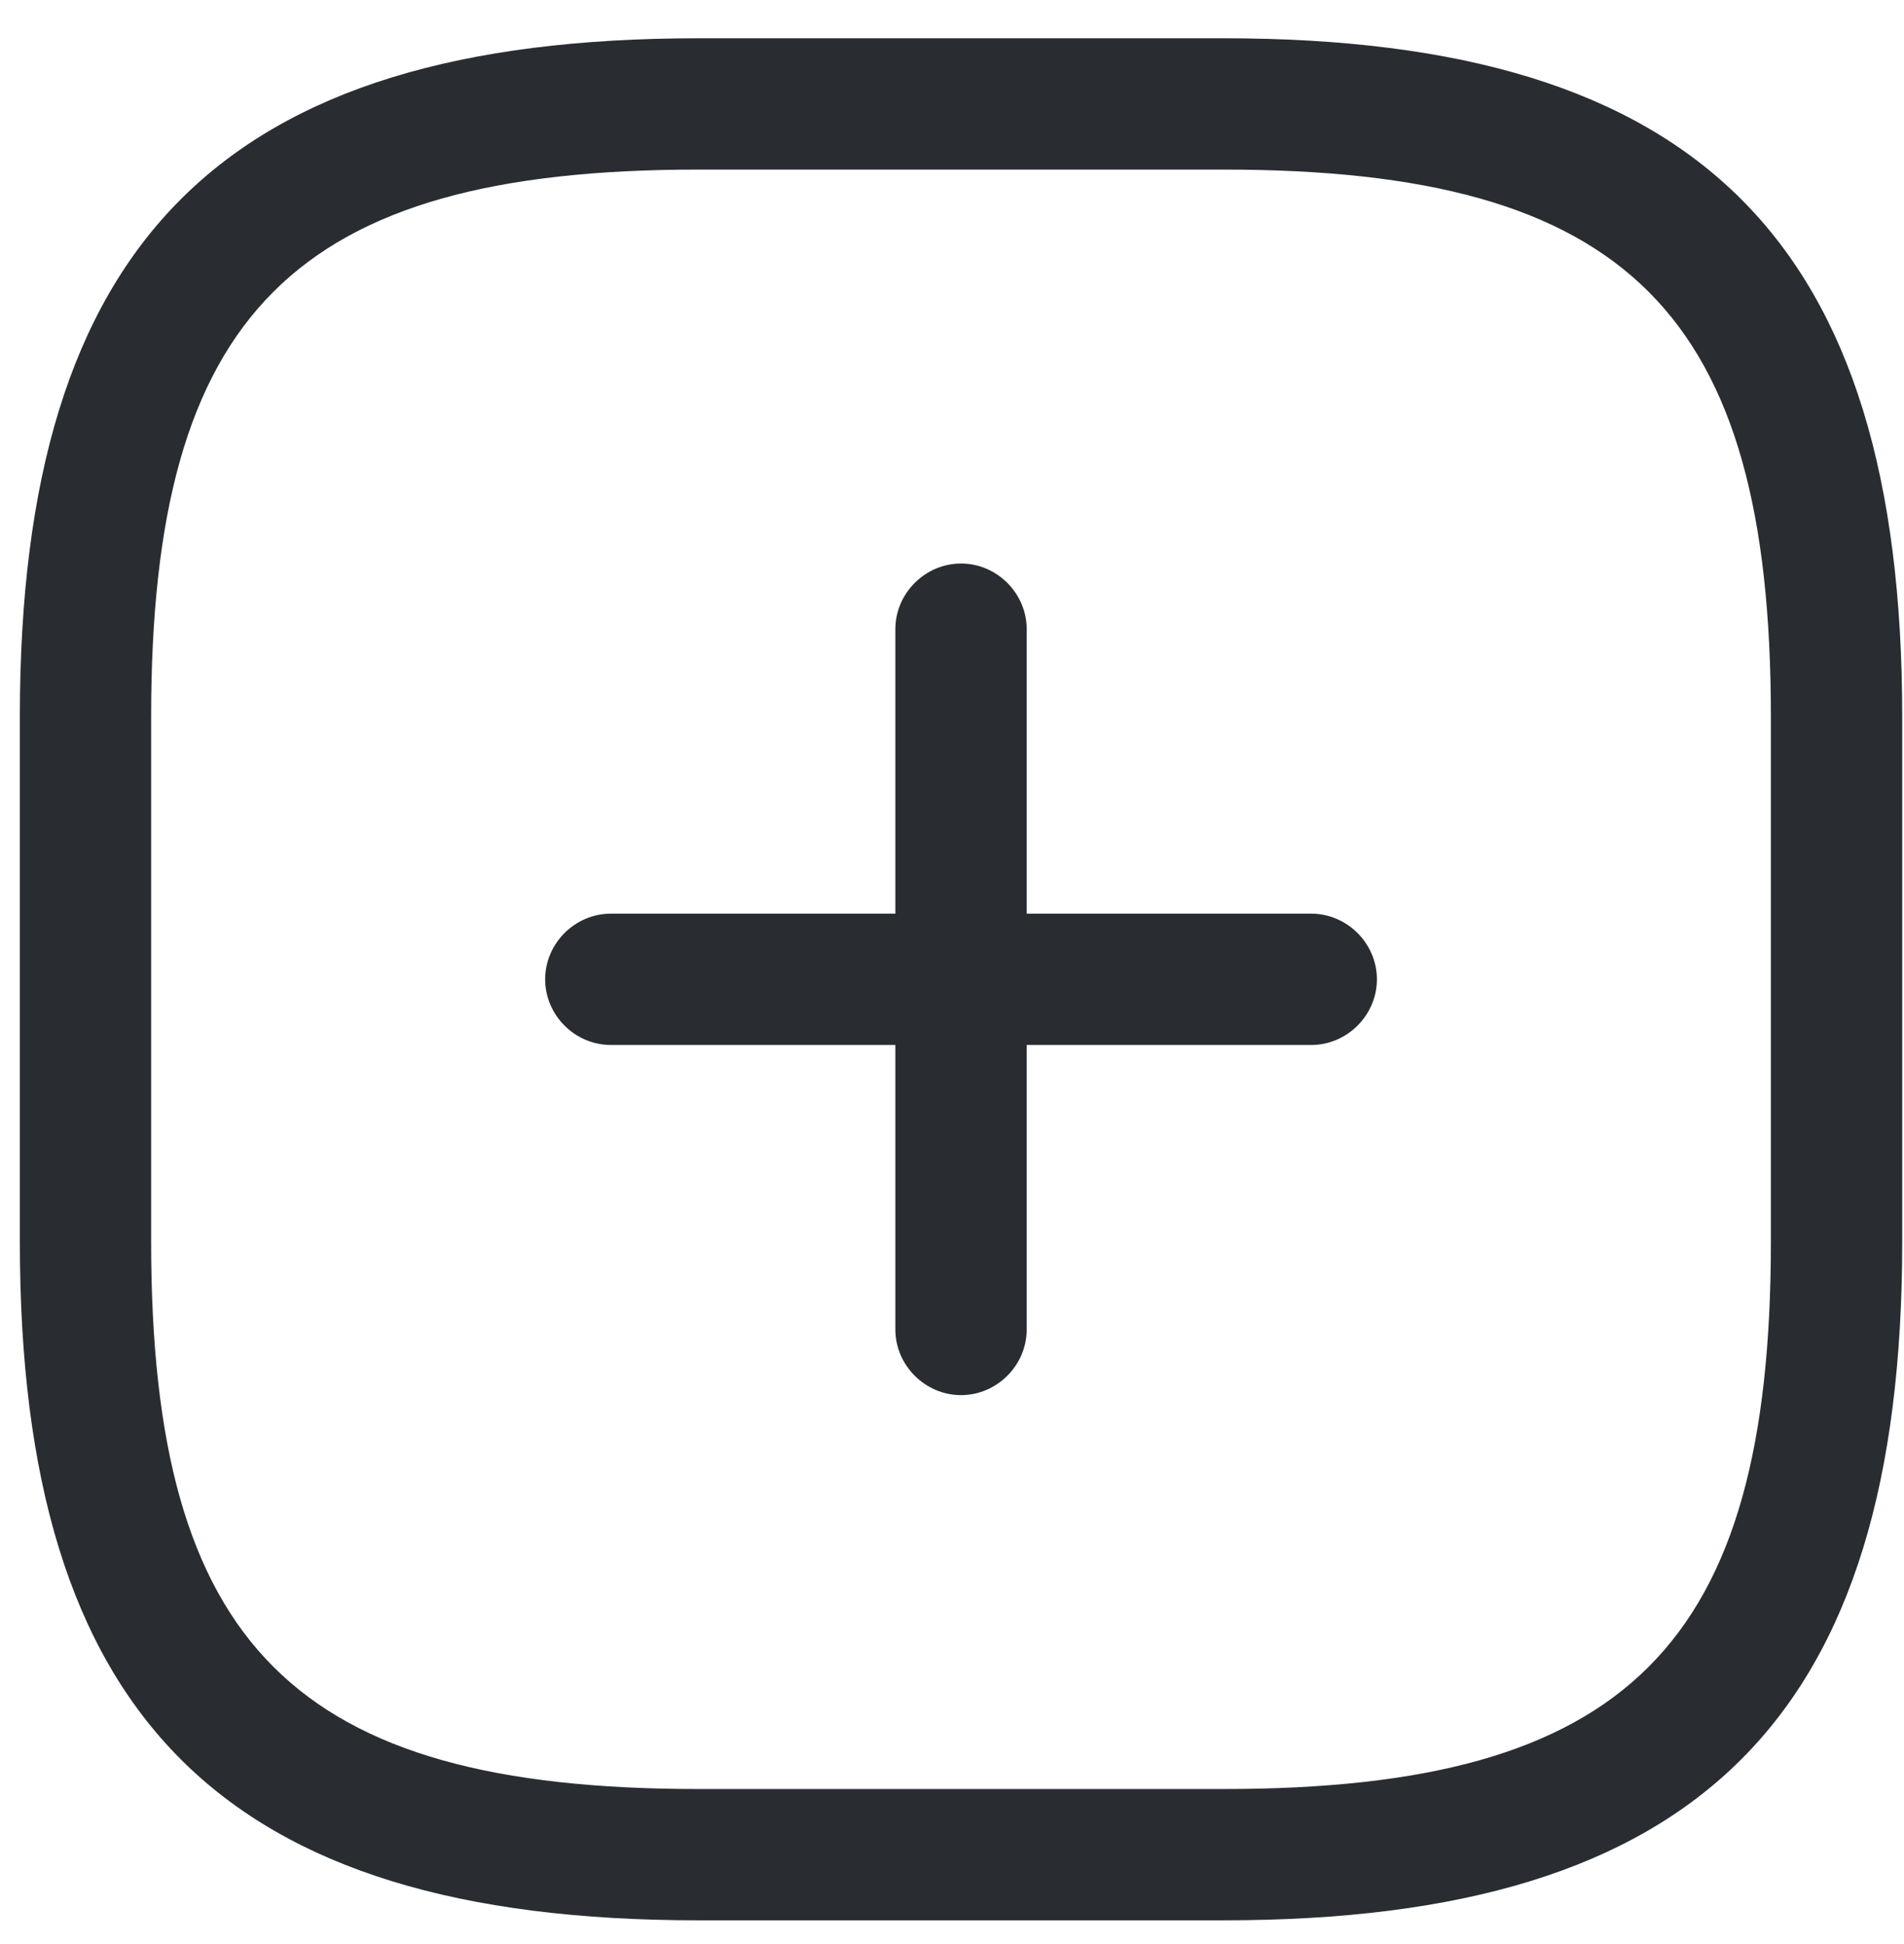 <svg width="47" height="48" viewBox="0 0 47 48" fill="none" xmlns="http://www.w3.org/2000/svg">
<path d="M32.368 25.8H15.078C14.192 25.8 13.457 25.065 13.457 24.179C13.457 23.293 14.192 22.558 15.078 22.558H32.368C33.254 22.558 33.989 23.293 33.989 24.179C33.989 25.065 33.254 25.8 32.368 25.8Z" fill="#292D32"/>
<path d="M23.723 34.445C22.837 34.445 22.102 33.71 22.102 32.824V15.534C22.102 14.648 22.837 13.913 23.723 13.913C24.609 13.913 25.344 14.648 25.344 15.534V32.824C25.344 33.71 24.609 34.445 23.723 34.445Z" fill="#292D32"/>
<path d="M30.207 47.412H17.239C5.504 47.412 0.49 42.398 0.49 30.662V17.695C0.49 5.96 5.504 0.945 17.239 0.945H30.207C41.942 0.945 46.956 5.96 46.956 17.695V30.662C46.956 42.398 41.942 47.412 30.207 47.412ZM17.239 4.187C7.276 4.187 3.731 7.732 3.731 17.695V30.662C3.731 40.626 7.276 44.17 17.239 44.17H30.207C40.17 44.17 43.714 40.626 43.714 30.662V17.695C43.714 7.732 40.17 4.187 30.207 4.187H17.239Z" fill="#292D32"/>
</svg>
